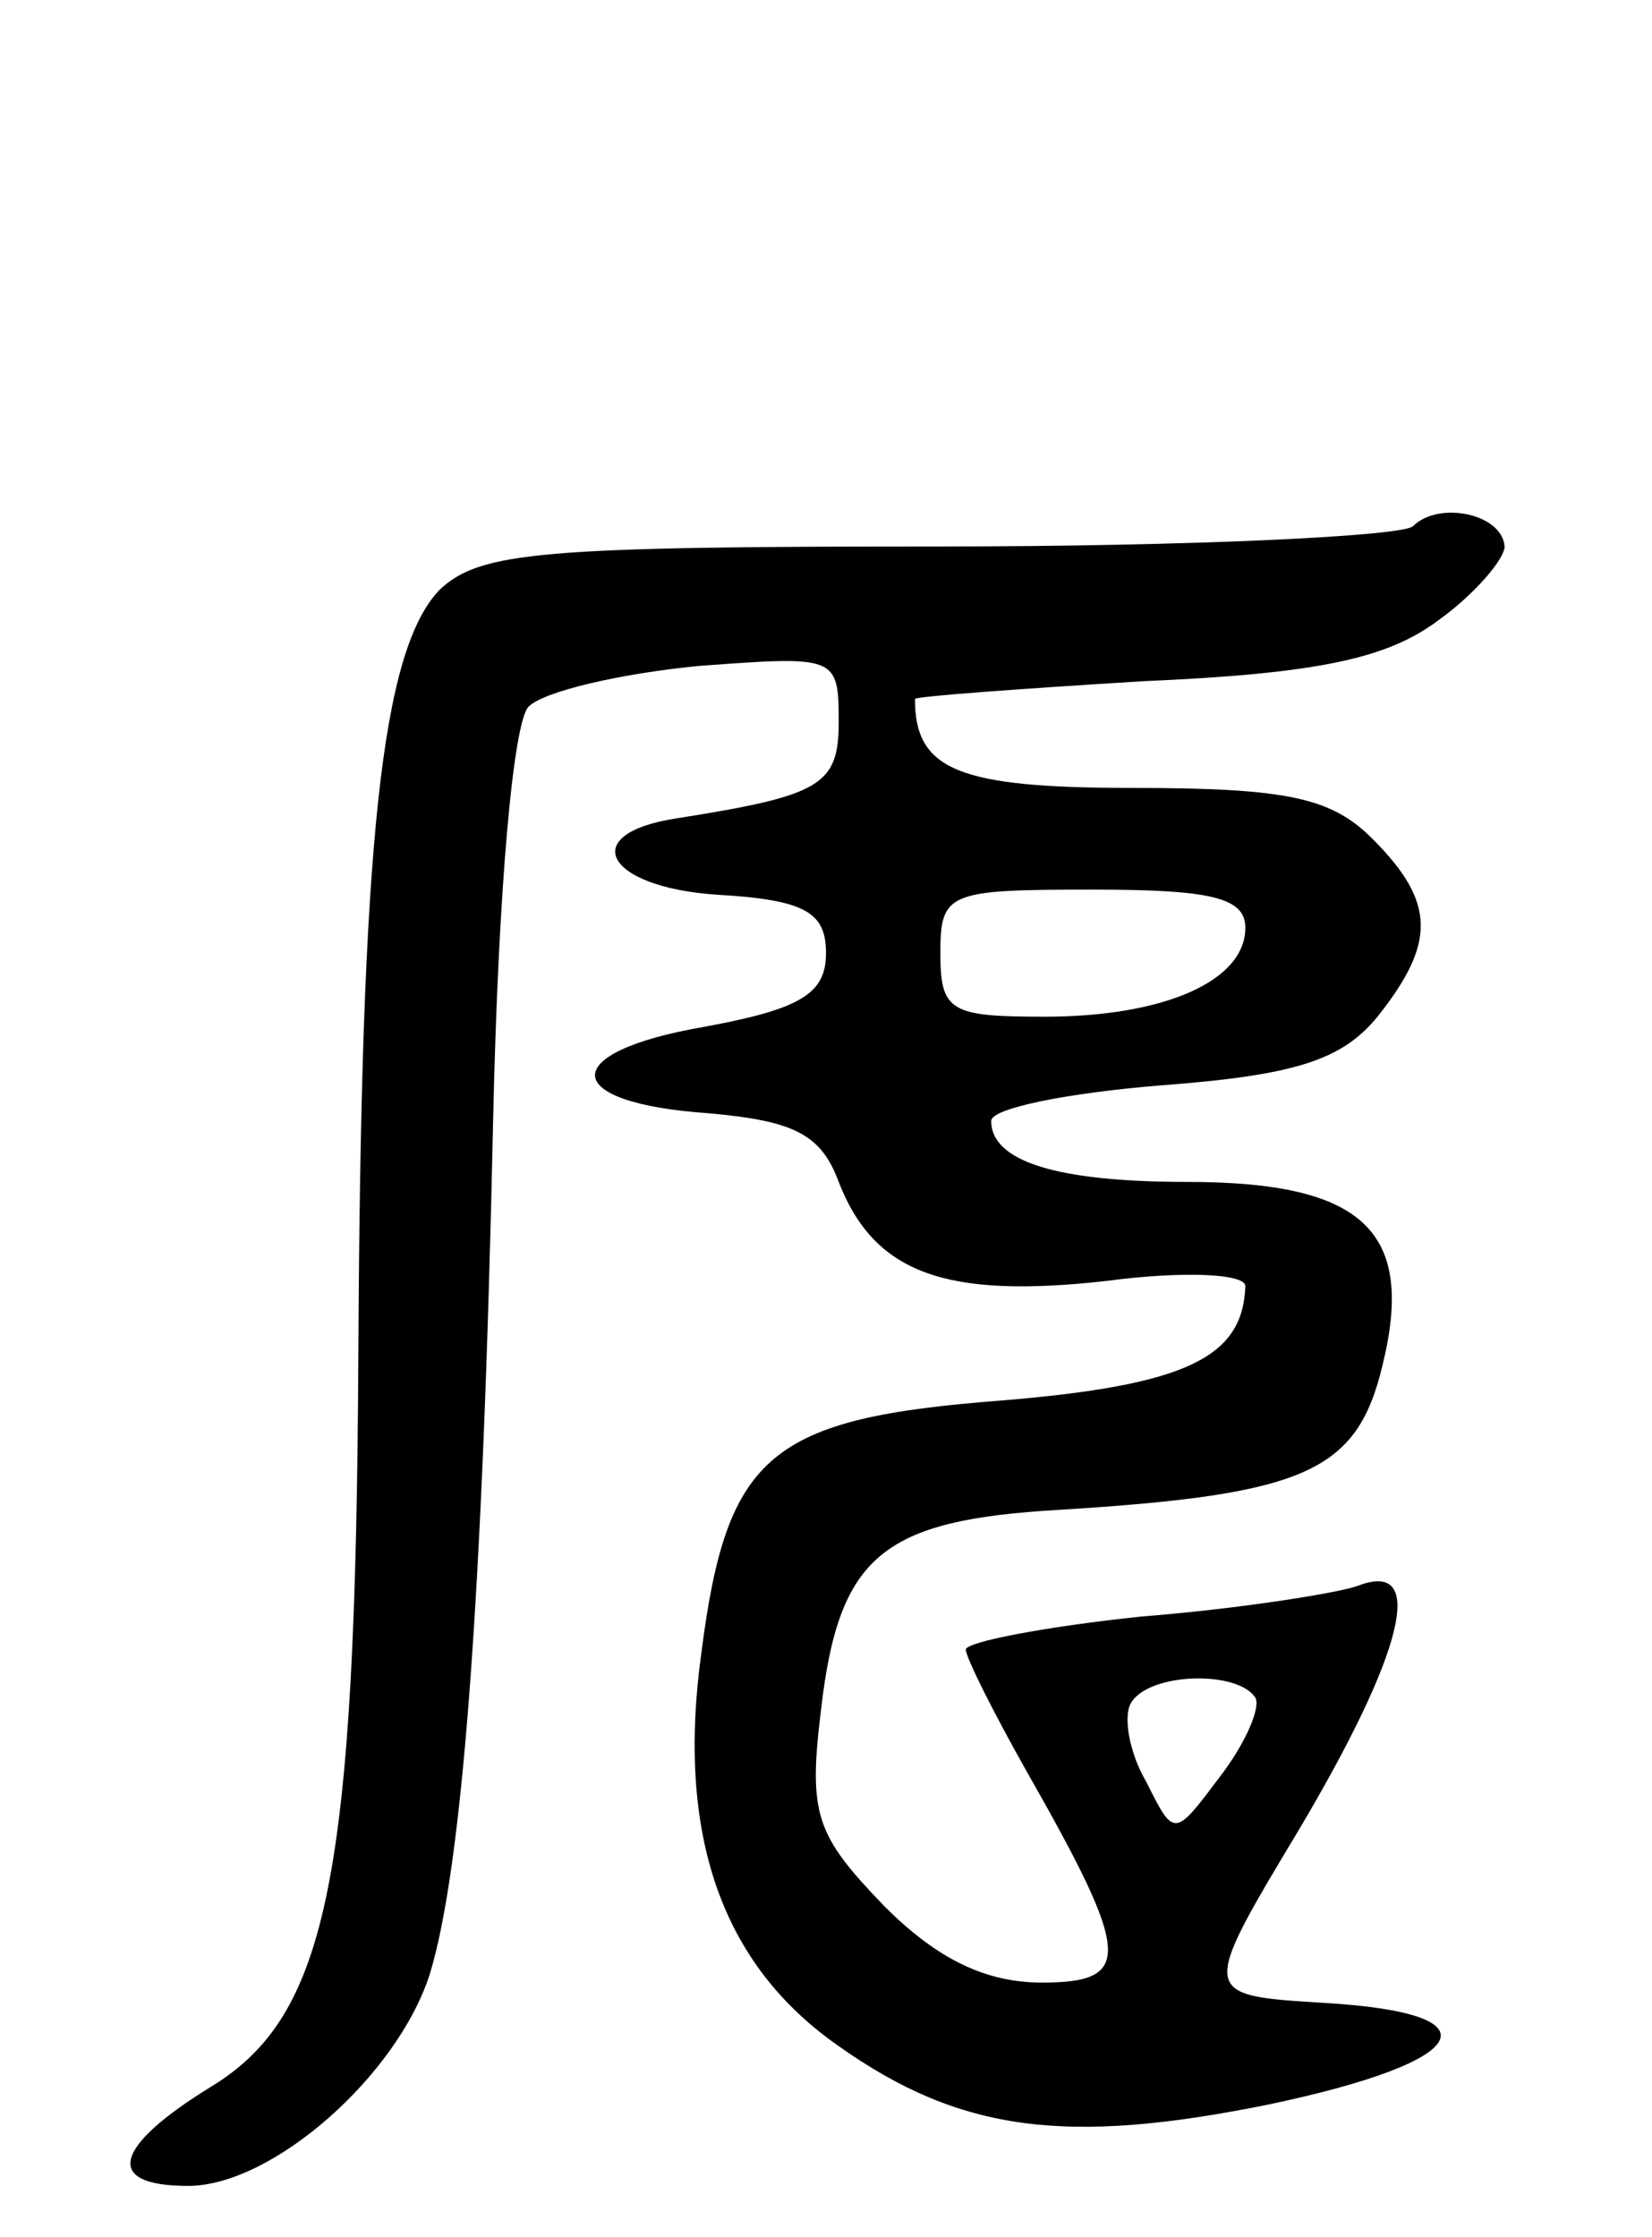 <svg version="1.0" xmlns="http://www.w3.org/2000/svg"
 width="65pt" height="88pt" viewBox="0 0 65 88"
 preserveAspectRatio="xMidYMid meet">
<g transform="translate(0,88) scale(0.1,-0.1)"
fill="#000000" stroke="none">
<path d="M556 673 c-4 -4 -88 -8 -186 -8 -157 0 -181 -2 -197 -17 -23 -24 -31
-99 -32 -300 -1 -207 -12 -261 -58 -289 -39 -24 -42 -39 -9 -39 33 0 82 43 95
83 13 42 21 149 25 335 2 93 8 158 14 164 6 6 36 13 67 16 54 4 55 4 55 -22 0
-25 -7 -29 -64 -38 -39 -6 -28 -27 16 -30 35 -2 43 -7 43 -23 0 -16 -10 -22
-48 -29 -58 -10 -57 -30 2 -34 33 -3 44 -8 51 -27 14 -36 42 -46 105 -39 30 4
55 3 55 -2 -1 -28 -23 -39 -96 -45 -91 -7 -108 -21 -118 -99 -10 -72 8 -123
54 -155 48 -34 90 -39 169 -23 81 17 91 36 22 40 -49 3 -49 3 -10 68 41 69 51
107 23 96 -9 -3 -47 -9 -85 -12 -38 -4 -69 -10 -69 -13 0 -3 11 -25 24 -48 41
-72 42 -83 6 -83 -22 0 -41 9 -62 30 -27 28 -30 36 -25 77 7 61 24 75 94 79
97 6 117 15 127 57 13 53 -8 72 -77 72 -51 0 -77 8 -77 24 0 5 30 11 67 14 53
4 71 10 85 27 23 29 23 45 -2 70 -16 16 -33 20 -94 20 -69 0 -86 7 -86 35 0 1
41 4 90 7 69 3 96 9 116 24 14 10 26 24 26 29 -1 13 -26 18 -36 8z m-66 -158
c0 -21 -32 -35 -79 -35 -37 0 -41 2 -41 25 0 24 3 25 60 25 46 0 60 -3 60 -15z
m4 -303 c2 -4 -4 -18 -14 -31 -18 -24 -18 -24 -29 -2 -7 12 -9 26 -6 31 7 12
42 13 49 2z"/>
</g>
</svg>
